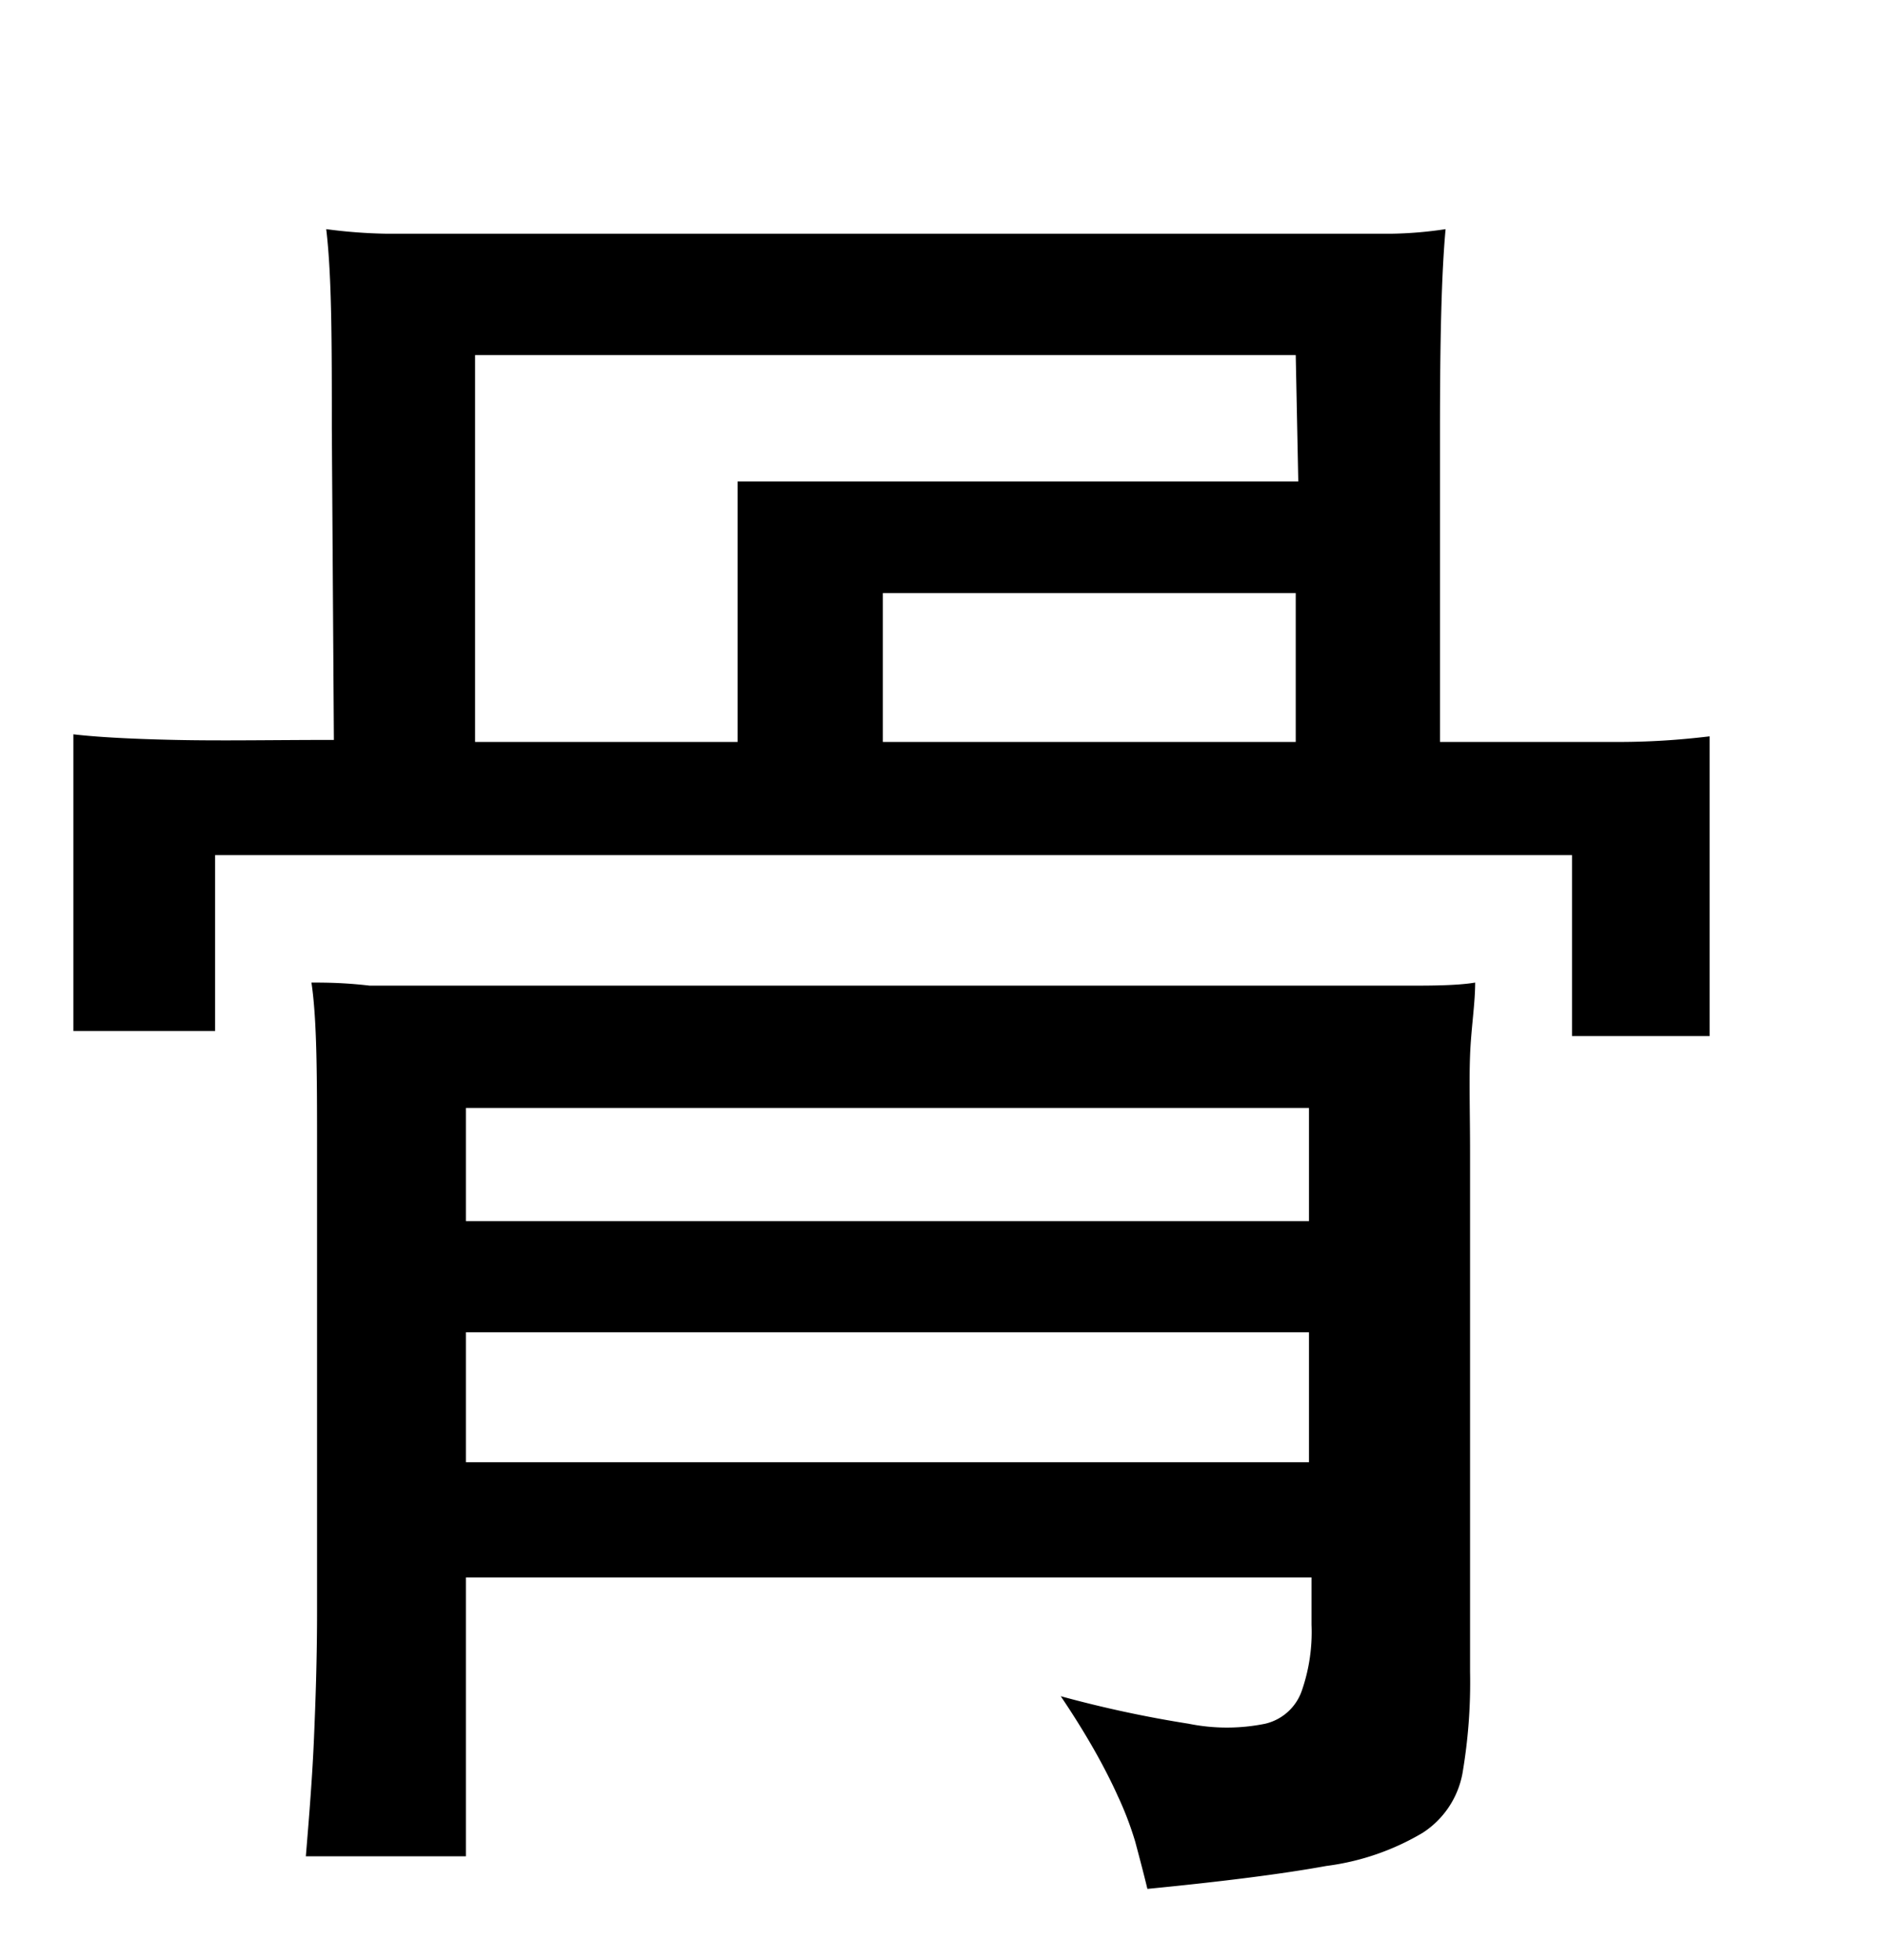 <svg xmlns="http://www.w3.org/2000/svg" width="0.51in" height="0.53in" viewBox="0 0 37 38"><title>Artboard 194</title><path d="M6.51,8.19c0-1.68,0-3-.11-3.92a10.16,10.16,0,0,0,1.2.09l1.87,0c.79,0,1.8,0,3,0h9.69c1.32,0,2.39,0,3.22,0l1.89,0a7.84,7.84,0,0,0,1.09-.09c-.08.86-.11,2.17-.11,3.92v6.14c1.55,0,2.72,0,3.49,0s1.38-.06,1.8-.11V20.1h-2.7V16.55H4.22V20H1.44V14.18c.42.05,1.07.09,2,.11s1.93,0,3.11,0Zm2.63,28H6c.07-.84.13-1.61.16-2.32s.06-1.53.06-2.49v-9c0-1.48,0-2.59-.11-3.33.24,0,.63,0,1.14.06l2.11,0c.89,0,2,0,3.3,0h9.65c1.36,0,2.49,0,3.39,0l2.13,0q.77,0,1.11-.06c0,.42-.08.9-.1,1.43s0,1.16,0,1.9V32.57a10.57,10.57,0,0,1-.15,2,1.77,1.77,0,0,1-.78,1.16,4.92,4.92,0,0,1-1.89.65q-1.26.23-3.51.45c-.08-.33-.16-.63-.24-.93a6.49,6.49,0,0,0-.34-.89c-.13-.29-.29-.6-.46-.9s-.39-.66-.66-1.06a23.06,23.06,0,0,0,2.51.54,3.77,3.77,0,0,0,1.5,0,1,1,0,0,0,.72-.65,3.51,3.51,0,0,0,.19-1.29v-.93H9.14ZM25.68,23.73V21.51H9.14v2.22ZM9.14,25.91v2.55H25.68V25.91ZM25.42,6.74H9.32v7.59h5.15V9.22h11Zm0,4.67h-8.1v2.92h8.1Z"/></svg>